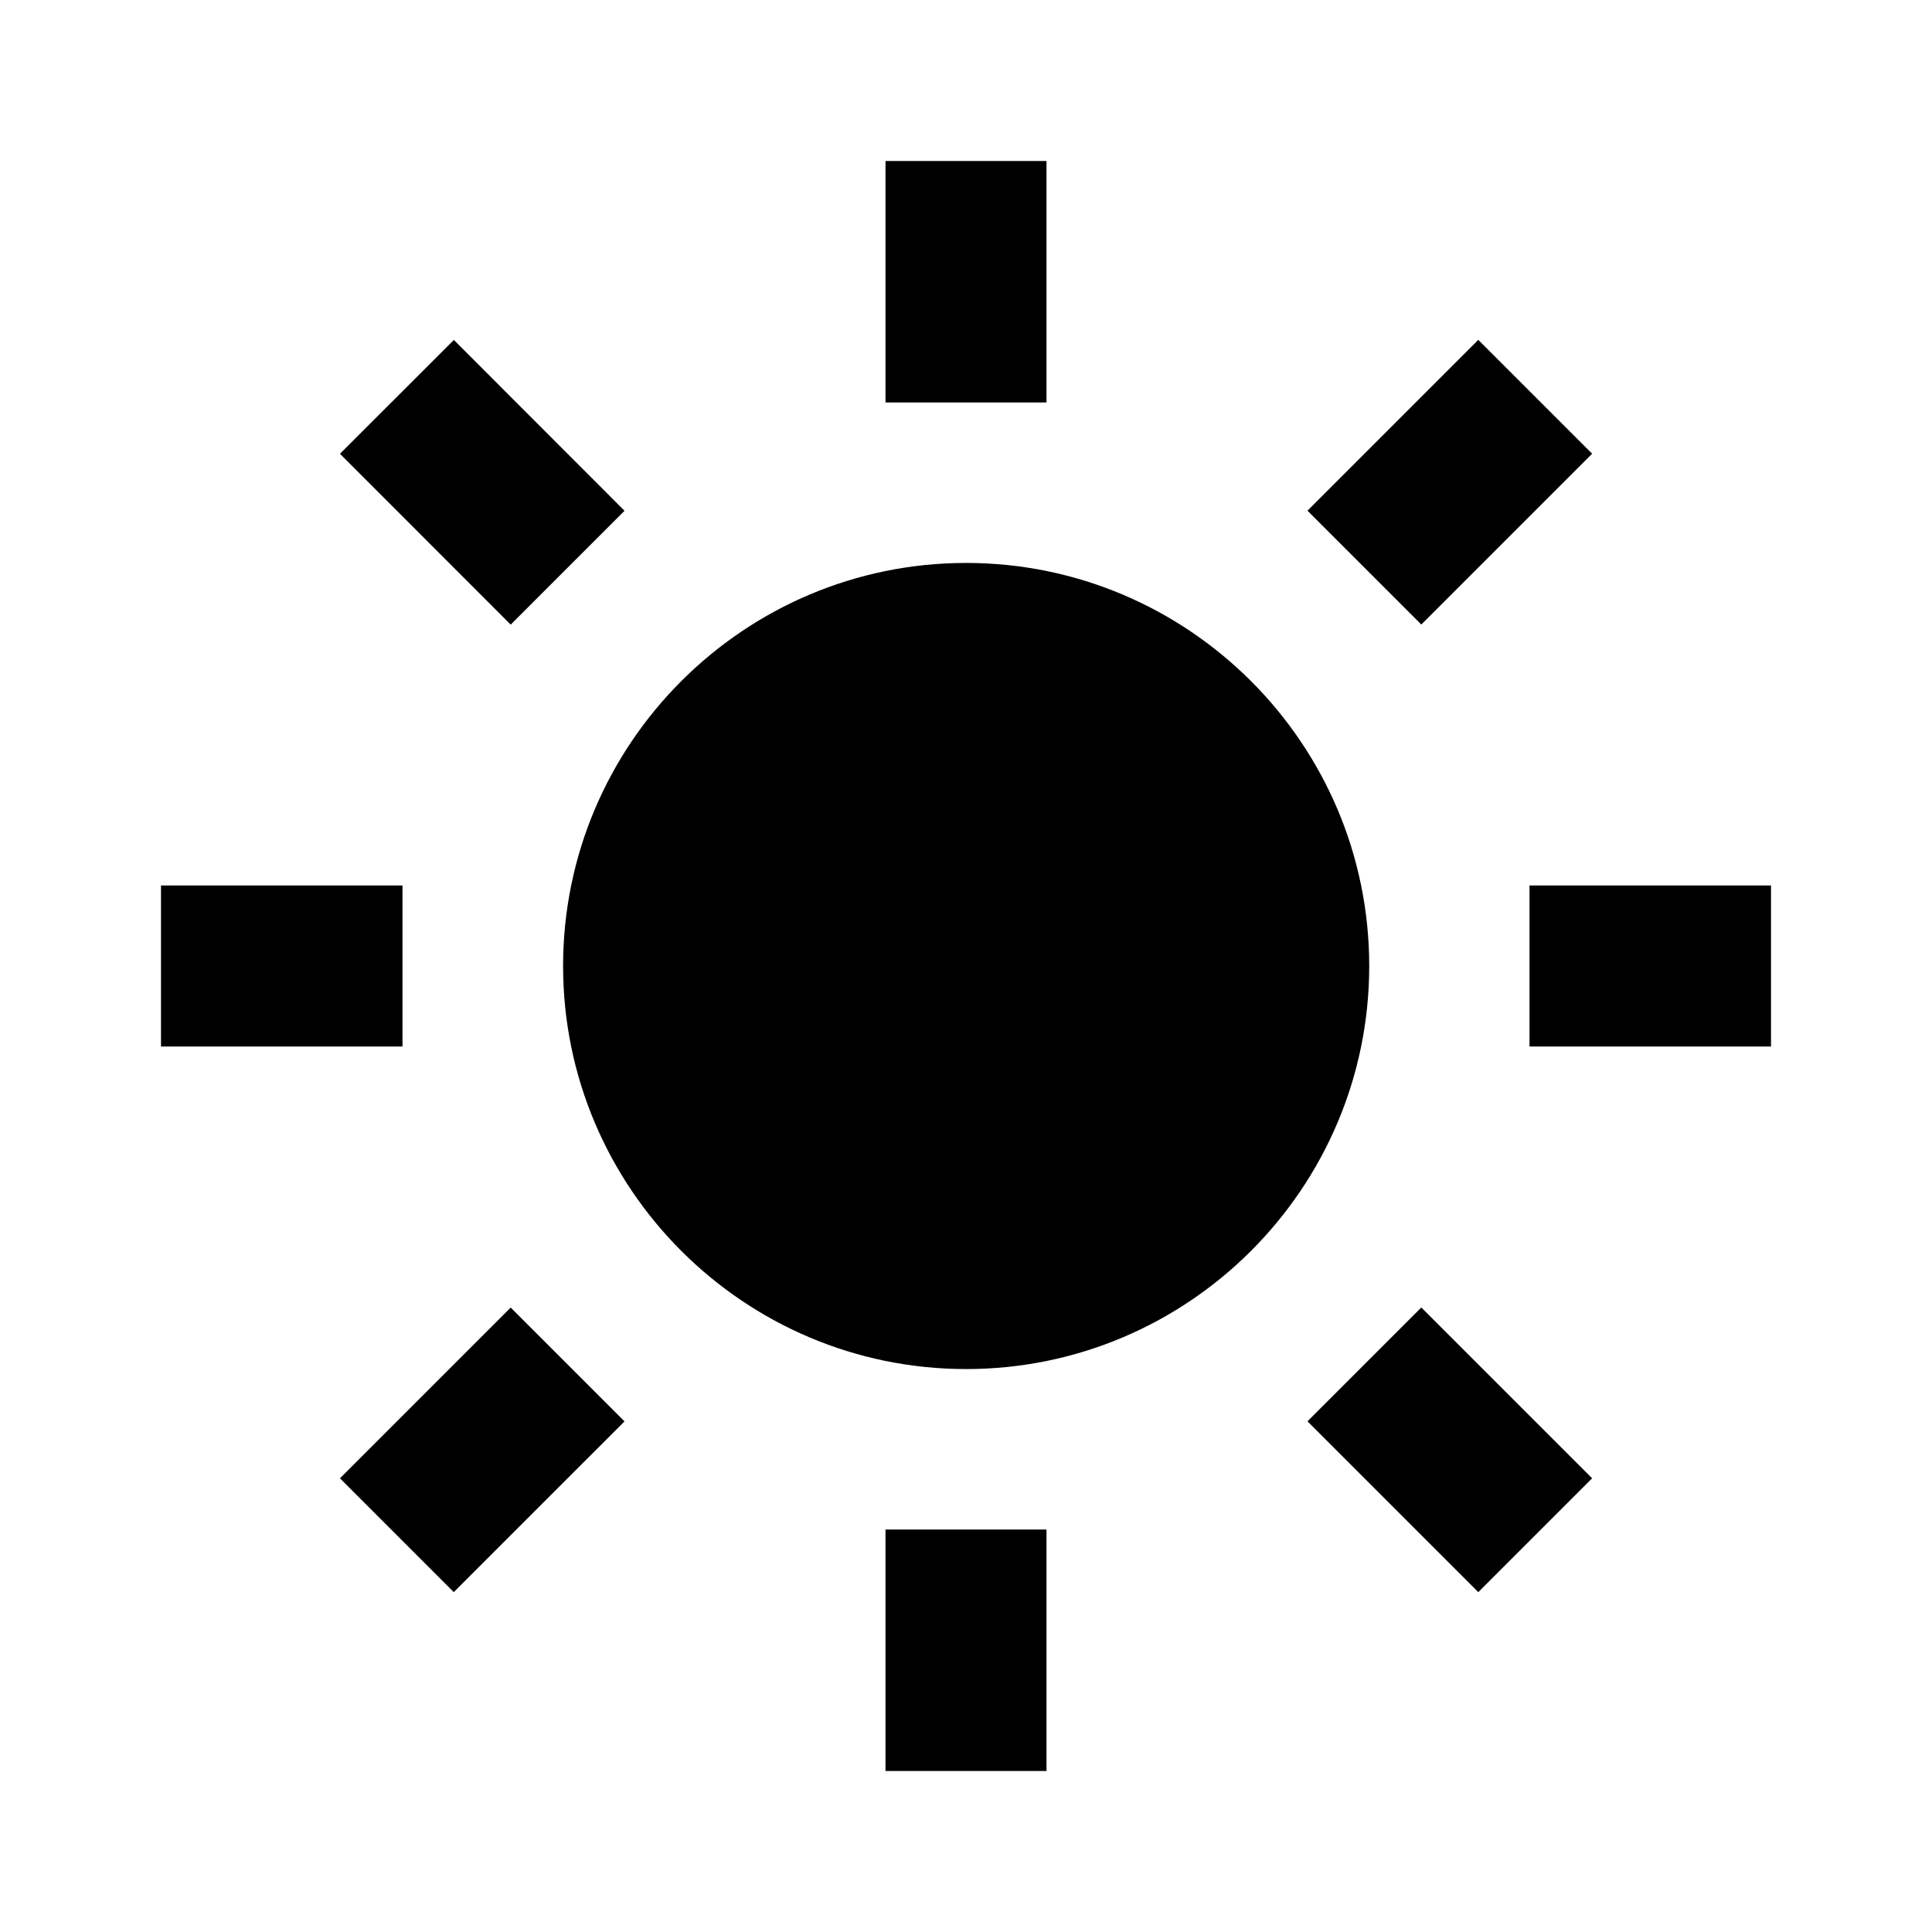 <svg width="20" height="20" viewBox="0 0 132 132" fill="none" xmlns="http://www.w3.org/2000/svg">
<path d="M38.472 66C38.472 81.186 50.825 93.538 66.011 93.538C81.197 93.538 93.549 81.186 93.549 66C93.549 50.815 81.197 38.462 66.011 38.462C50.825 38.462 38.472 50.815 38.472 66ZM60.5 104.5H71.5V121H60.5V104.5ZM60.5 11H71.5V27.5H60.5V11ZM11 60.5H27.5V71.5H11V60.5ZM104.5 60.5H121V71.5H104.5V60.5ZM31.003 108.779L23.227 101.002L34.892 89.337L42.669 97.114L31.003 108.779ZM89.331 34.892L101.002 23.221L108.779 30.998L97.108 42.669L89.331 34.892ZM34.892 42.675L23.227 31.003L31.009 23.227L42.669 34.898L34.892 42.675ZM108.779 101.002L101.002 108.779L89.331 97.108L97.108 89.331L108.779 101.002Z" fill="black"/>
</svg>
